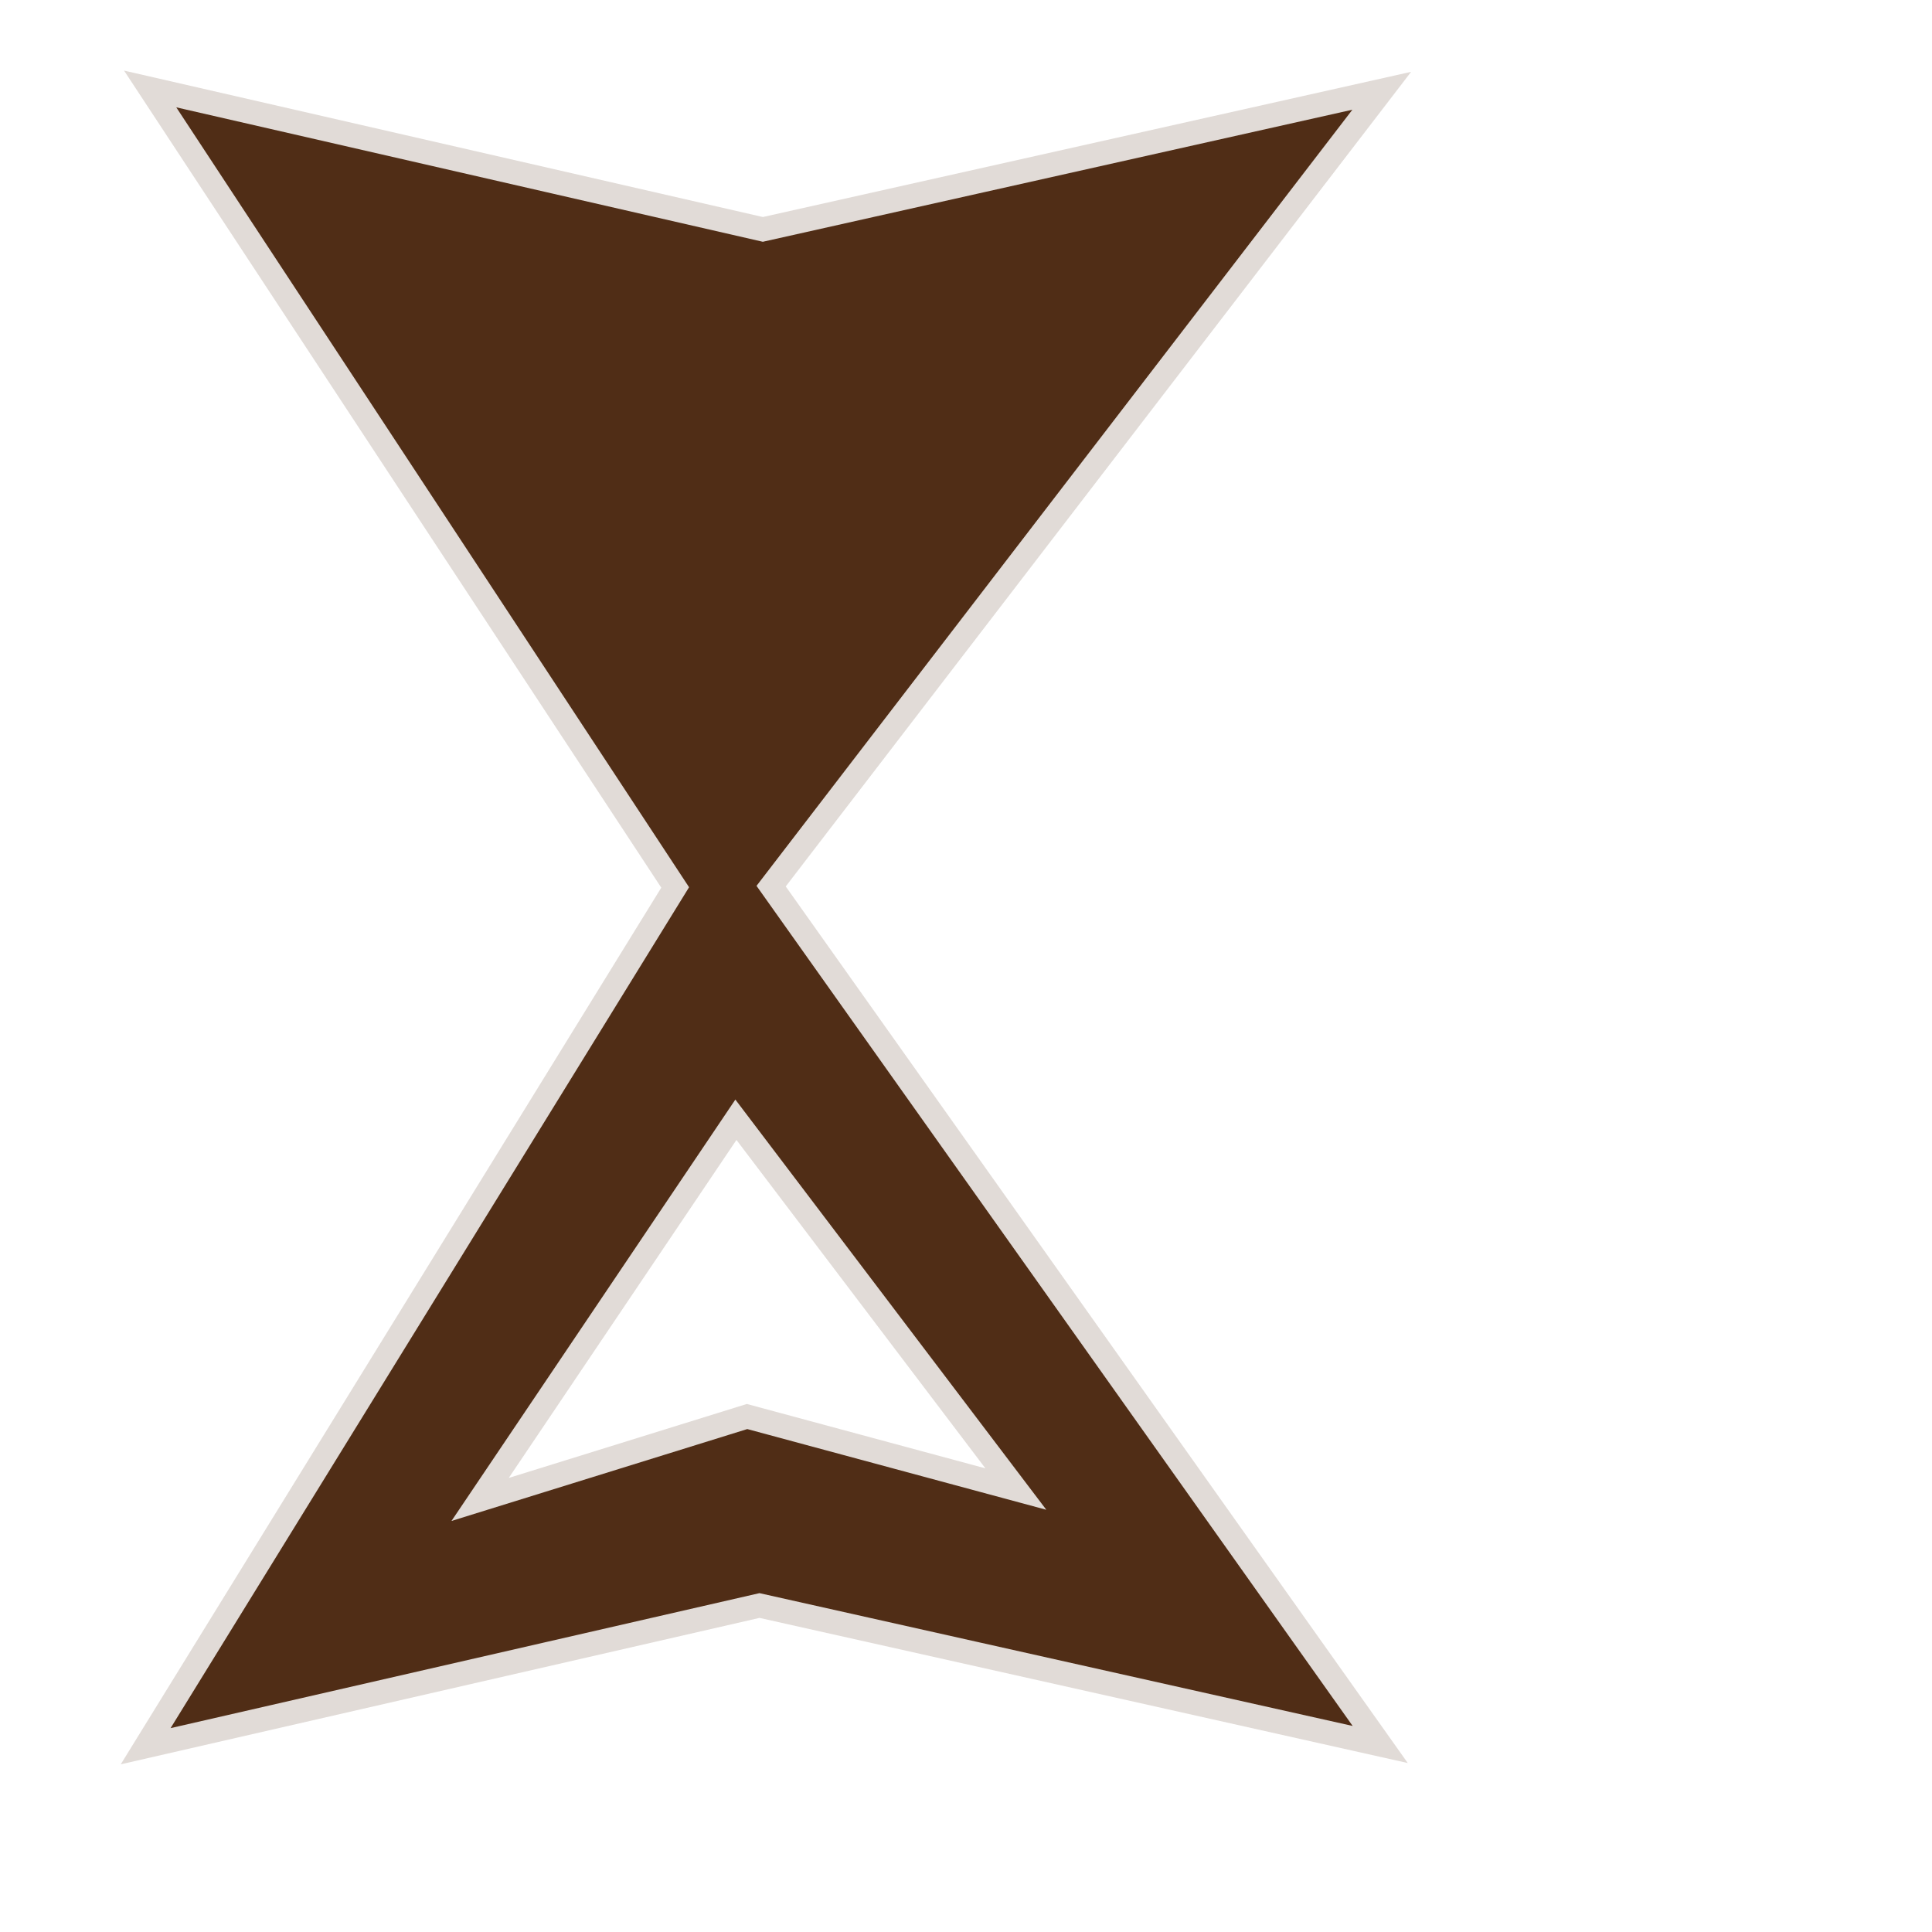 <?xml version="1.0" encoding="UTF-8" standalone="no"?>
<!-- Created with Inkscape (http://www.inkscape.org/) -->

<svg
   xmlns:dc="http://purl.org/dc/elements/1.1/"
   xmlns:cc="http://creativecommons.org/ns#"
   xmlns:rdf="http://www.w3.org/1999/02/22-rdf-syntax-ns#"
   xmlns:svg="http://www.w3.org/2000/svg"
   xmlns="http://www.w3.org/2000/svg"
   xmlns:sodipodi="http://sodipodi.sourceforge.net/DTD/sodipodi-0.dtd"
   xmlns:inkscape="http://www.inkscape.org/namespaces/inkscape"
   version="1.1"
   id="svg2"
   width="40"
   height="40"
   viewBox="0 0 40 40"
   sodipodi:docname="cursor_wait.svg"
   inkscape:version="0.92.5 (2060ec1f9f, 2020-04-08)">
  <defs
     id="defs6">
    <marker
       inkscape:stockid="Arrow1Lstart"
       orient="auto"
       refY="0.0"
       refX="0.0"
       id="Arrow1Lstart"
       style="overflow:visible"
       inkscape:isstock="true">
      <path
         id="path1651"
         d="M 0.0,0.0 L 5.0,-5.0 L -12.5,0.0 L 5.0,5.0 L 0.0,0.0 z "
         style="fill-rule:evenodd;stroke:#000000;stroke-width:1.0pt"
         transform="scale(0.8) translate(12.5,0)" />
    </marker>
    <clipPath
       clipPathUnits="userSpaceOnUse"
       id="clipPath1628">
      <g
         style="fill:#502d16;fill-opacity:1;stroke:#ffffff;stroke-width:0.804;stroke-linecap:round;stroke-linejoin:round;stroke-miterlimit:4;stroke-dasharray:none;stroke-opacity:1;paint-order:normal"
         id="use1630"
         inkscape:label="Clip">
        <g
           id="g1971"
           style="fill:#502d16;fill-opacity:1;stroke:#ffffff;stroke-width:0.266;stroke-linecap:round;stroke-linejoin:round;stroke-miterlimit:4;stroke-dasharray:none;stroke-opacity:1;paint-order:normal;image-rendering:auto"
           transform="matrix(3.131,0,0,2.922,-1.593,0.159)">
          <path
             inkscape:connector-curvature="0"
             id="path1969"
             d="m 0.098,0.894 c -0.385,-0.993 -0.698,-1.808 -0.696,-1.81 0.002,-0.002 0.773,0.398 1.713,0.888 0.94,0.49 1.699,0.894 1.686,0.896 -0.013,0.003 -0.386,0.038 -0.828,0.079 -0.443,0.041 -0.608,-0.109 -0.813,0.082 -0.201,0.188 -0.085,0.379 -0.178,0.832 -0.094,0.453 -0.174,0.827 -0.177,0.831 -0.004,0.004 -0.321,-0.806 -0.706,-1.799 z"
             style="fill:#502d16;fill-opacity:1;stroke:#ffffff;stroke-width:0.266;stroke-linecap:round;stroke-linejoin:round;stroke-miterlimit:4;stroke-dasharray:none;stroke-opacity:1;paint-order:normal;"
             sodipodi:nodetypes="ssscsascs" />
        </g>
      </g>
    </clipPath>
    <filter
       style="color-interpolation-filters:sRGB;"
       inkscape:label="Drop Shadow"
       id="filter2618">
      <feFlood
         flood-opacity="0.498"
         flood-color="rgb(0,0,0)"
         result="flood"
         id="feFlood2608" />
      <feComposite
         in="flood"
         in2="SourceGraphic"
         operator="in"
         result="composite1"
         id="feComposite2610" />
      <feGaussianBlur
         in="composite1"
         stdDeviation="0.5"
         result="blur"
         id="feGaussianBlur2612" />
      <feOffset
         dx="1"
         dy="0.2"
         result="offset"
         id="feOffset2614" />
      <feComposite
         in="SourceGraphic"
         in2="offset"
         operator="over"
         result="composite2"
         id="feComposite2616" />
    </filter>
  </defs>
  <sodipodi:namedview
     pagecolor="#ffffff"
     bordercolor="#666666"
     borderopacity="1"
     objecttolerance="10"
     gridtolerance="10"
     guidetolerance="10"
     inkscape:pageopacity="0"
     inkscape:pageshadow="2"
     inkscape:window-width="1848"
     inkscape:window-height="1016"
     id="namedview4"
     showgrid="false"
     inkscape:zoom="16.000001"
     inkscape:cx="13.98915"
     inkscape:cy="19.241031"
     inkscape:window-x="72"
     inkscape:window-y="27"
     inkscape:window-maximized="1"
     inkscape:current-layer="svg2" />
  <path
     style="fill:#502d16;stroke:#ffffff;stroke-width:0.868;stroke-linecap:butt;stroke-linejoin:miter;stroke-miterlimit:4;stroke-dasharray:none;stroke-opacity:0.827;paint-order:normal;filter:url(#filter2618)"
     d="M 1.15,0.824 11.234,15.483 1.088,31.211 13.078,28.584 25.246,31.188 13.57,15.461 25.309,0.846 13.141,3.451 Z M 12.645,20.009 17.318,25.901 12.84,24.746 8.371,26.073 Z"
     id="path1975"
     inkscape:connector-curvature="0"
     transform="matrix(1.103,0,0,1.154,0.197,0.28)"
     sodipodi:nodetypes="cccccccccccccc" />
</svg>
